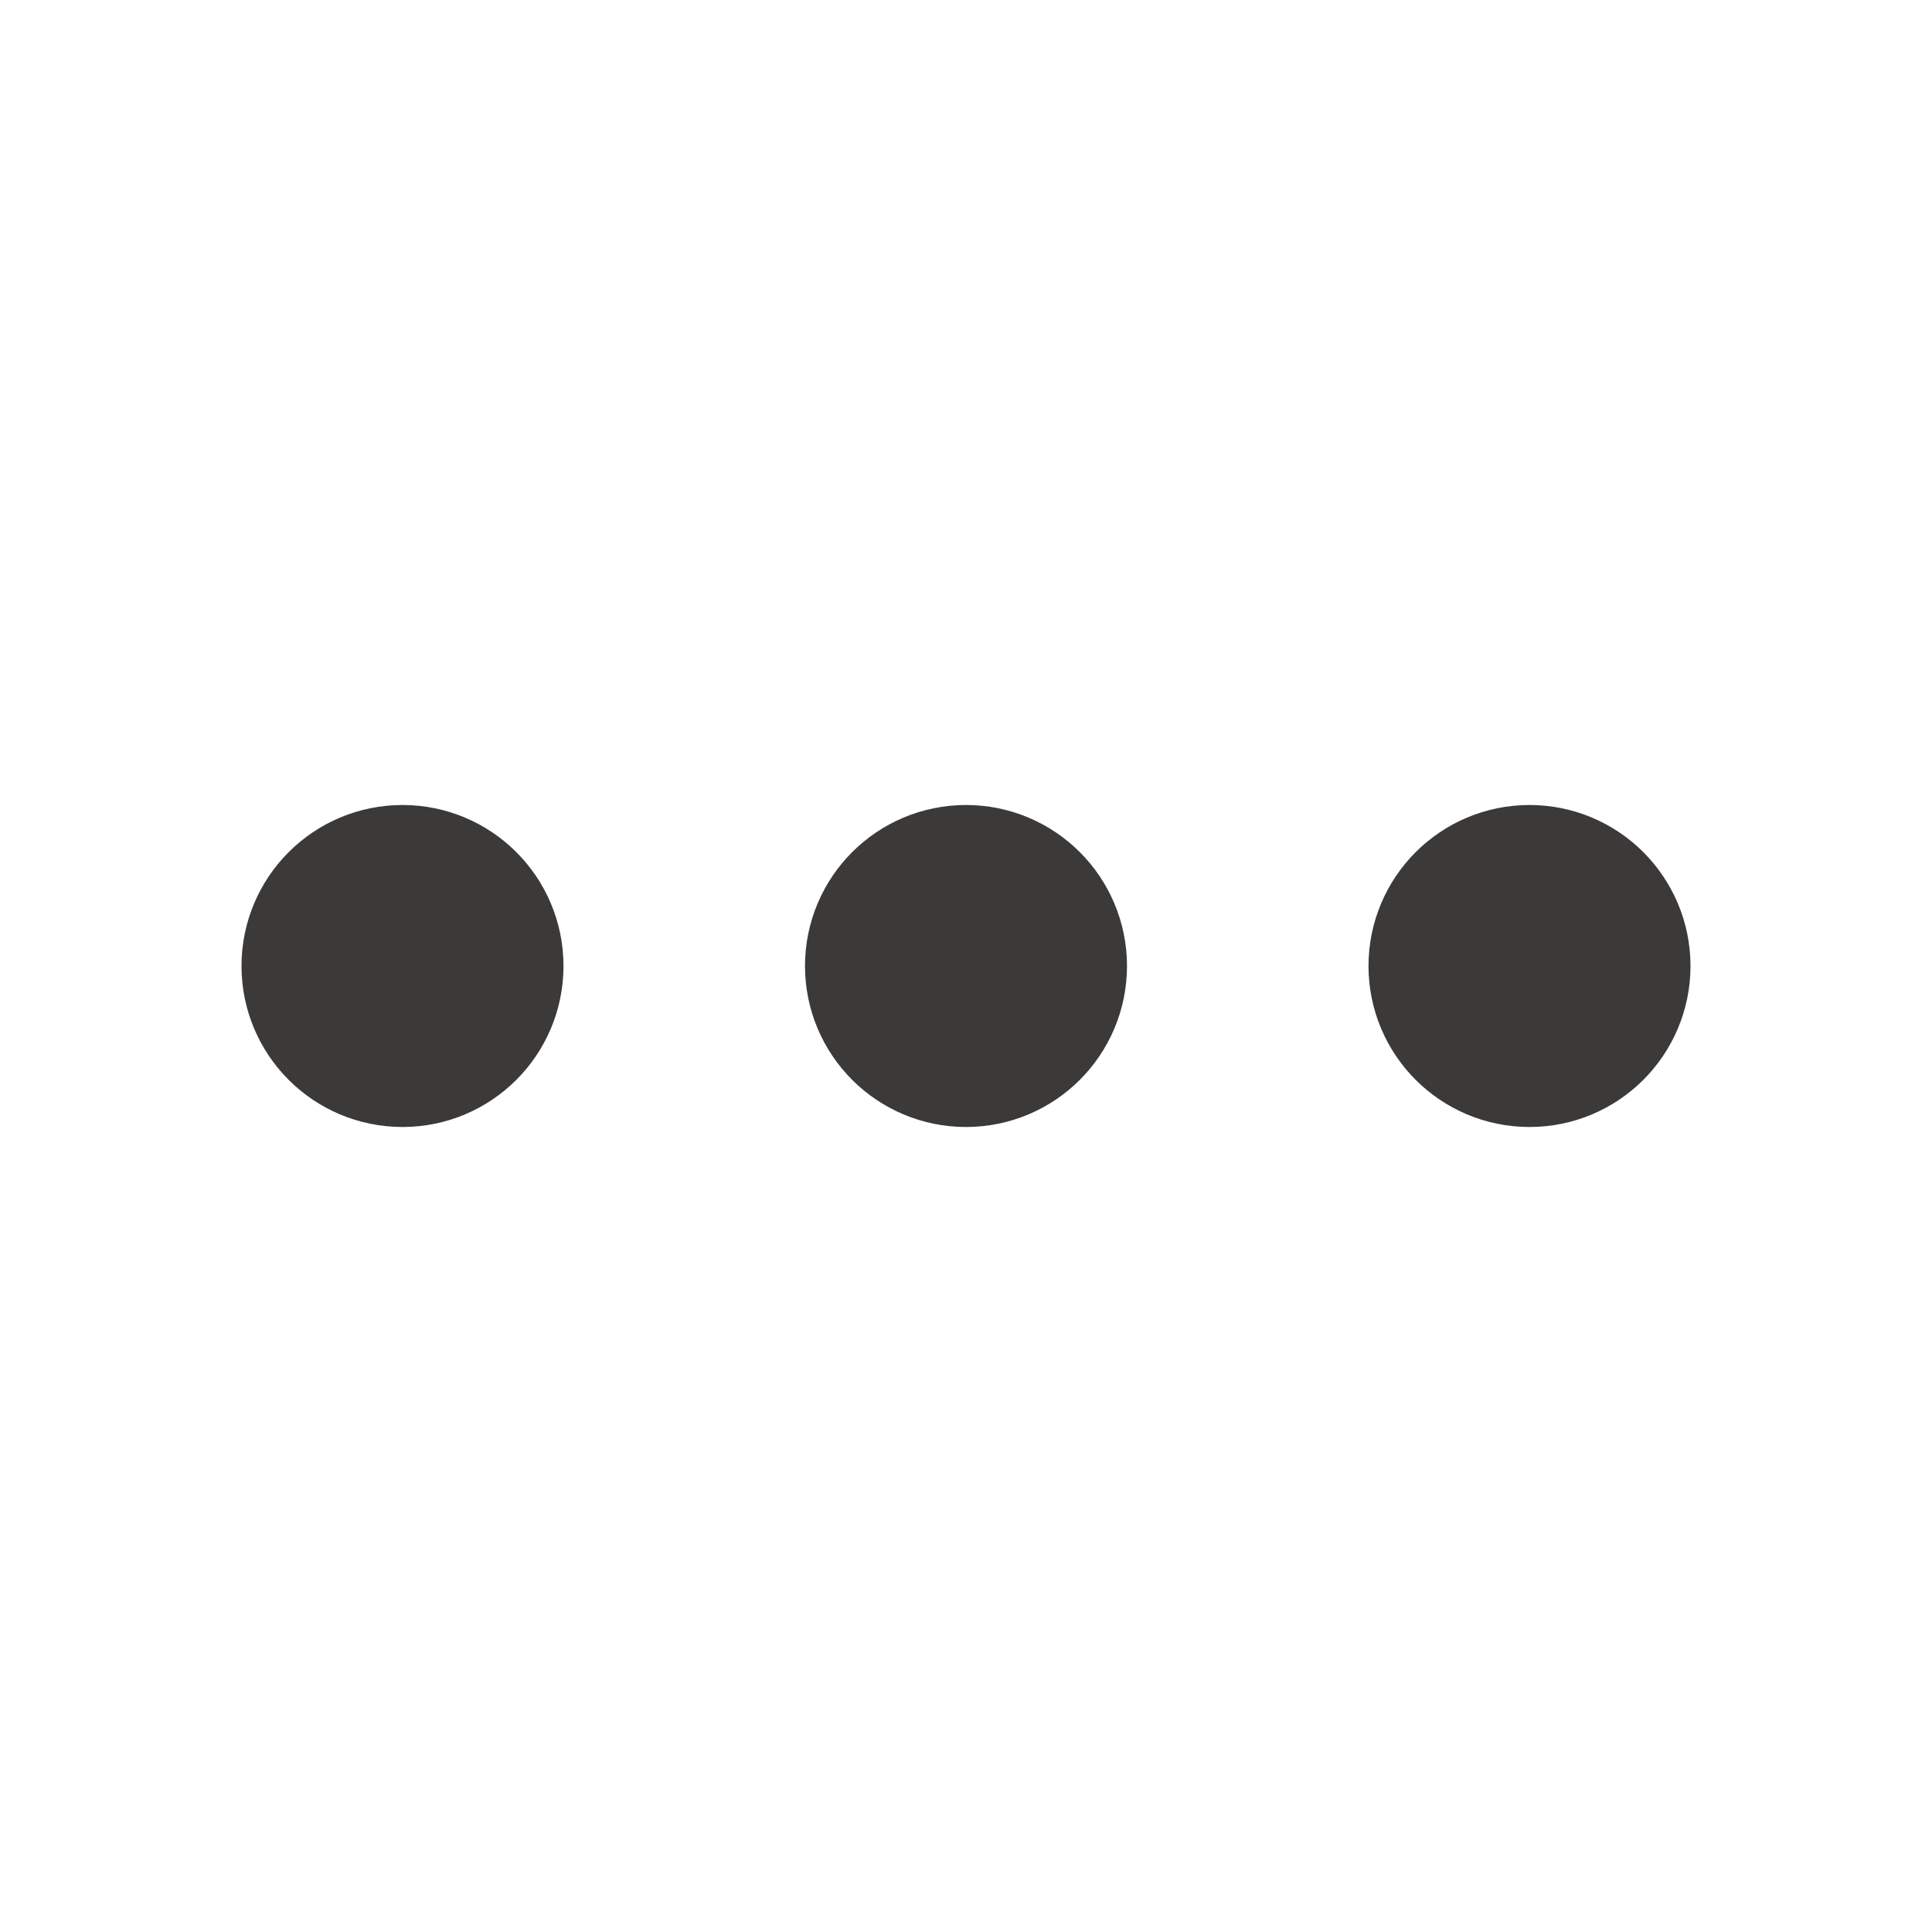 <svg xmlns="http://www.w3.org/2000/svg" width="24" height="24" viewBox="0 0 24 24" fill="none" stroke="#3c3939" stroke-width="2" stroke-linecap="round" stroke-linejoin="round" class="lucide lucide-more-horizontal"><circle cx="12" cy="12" r="1"/><circle cx="19" cy="12" r="1"/><circle cx="5" cy="12" r="1"/></svg>